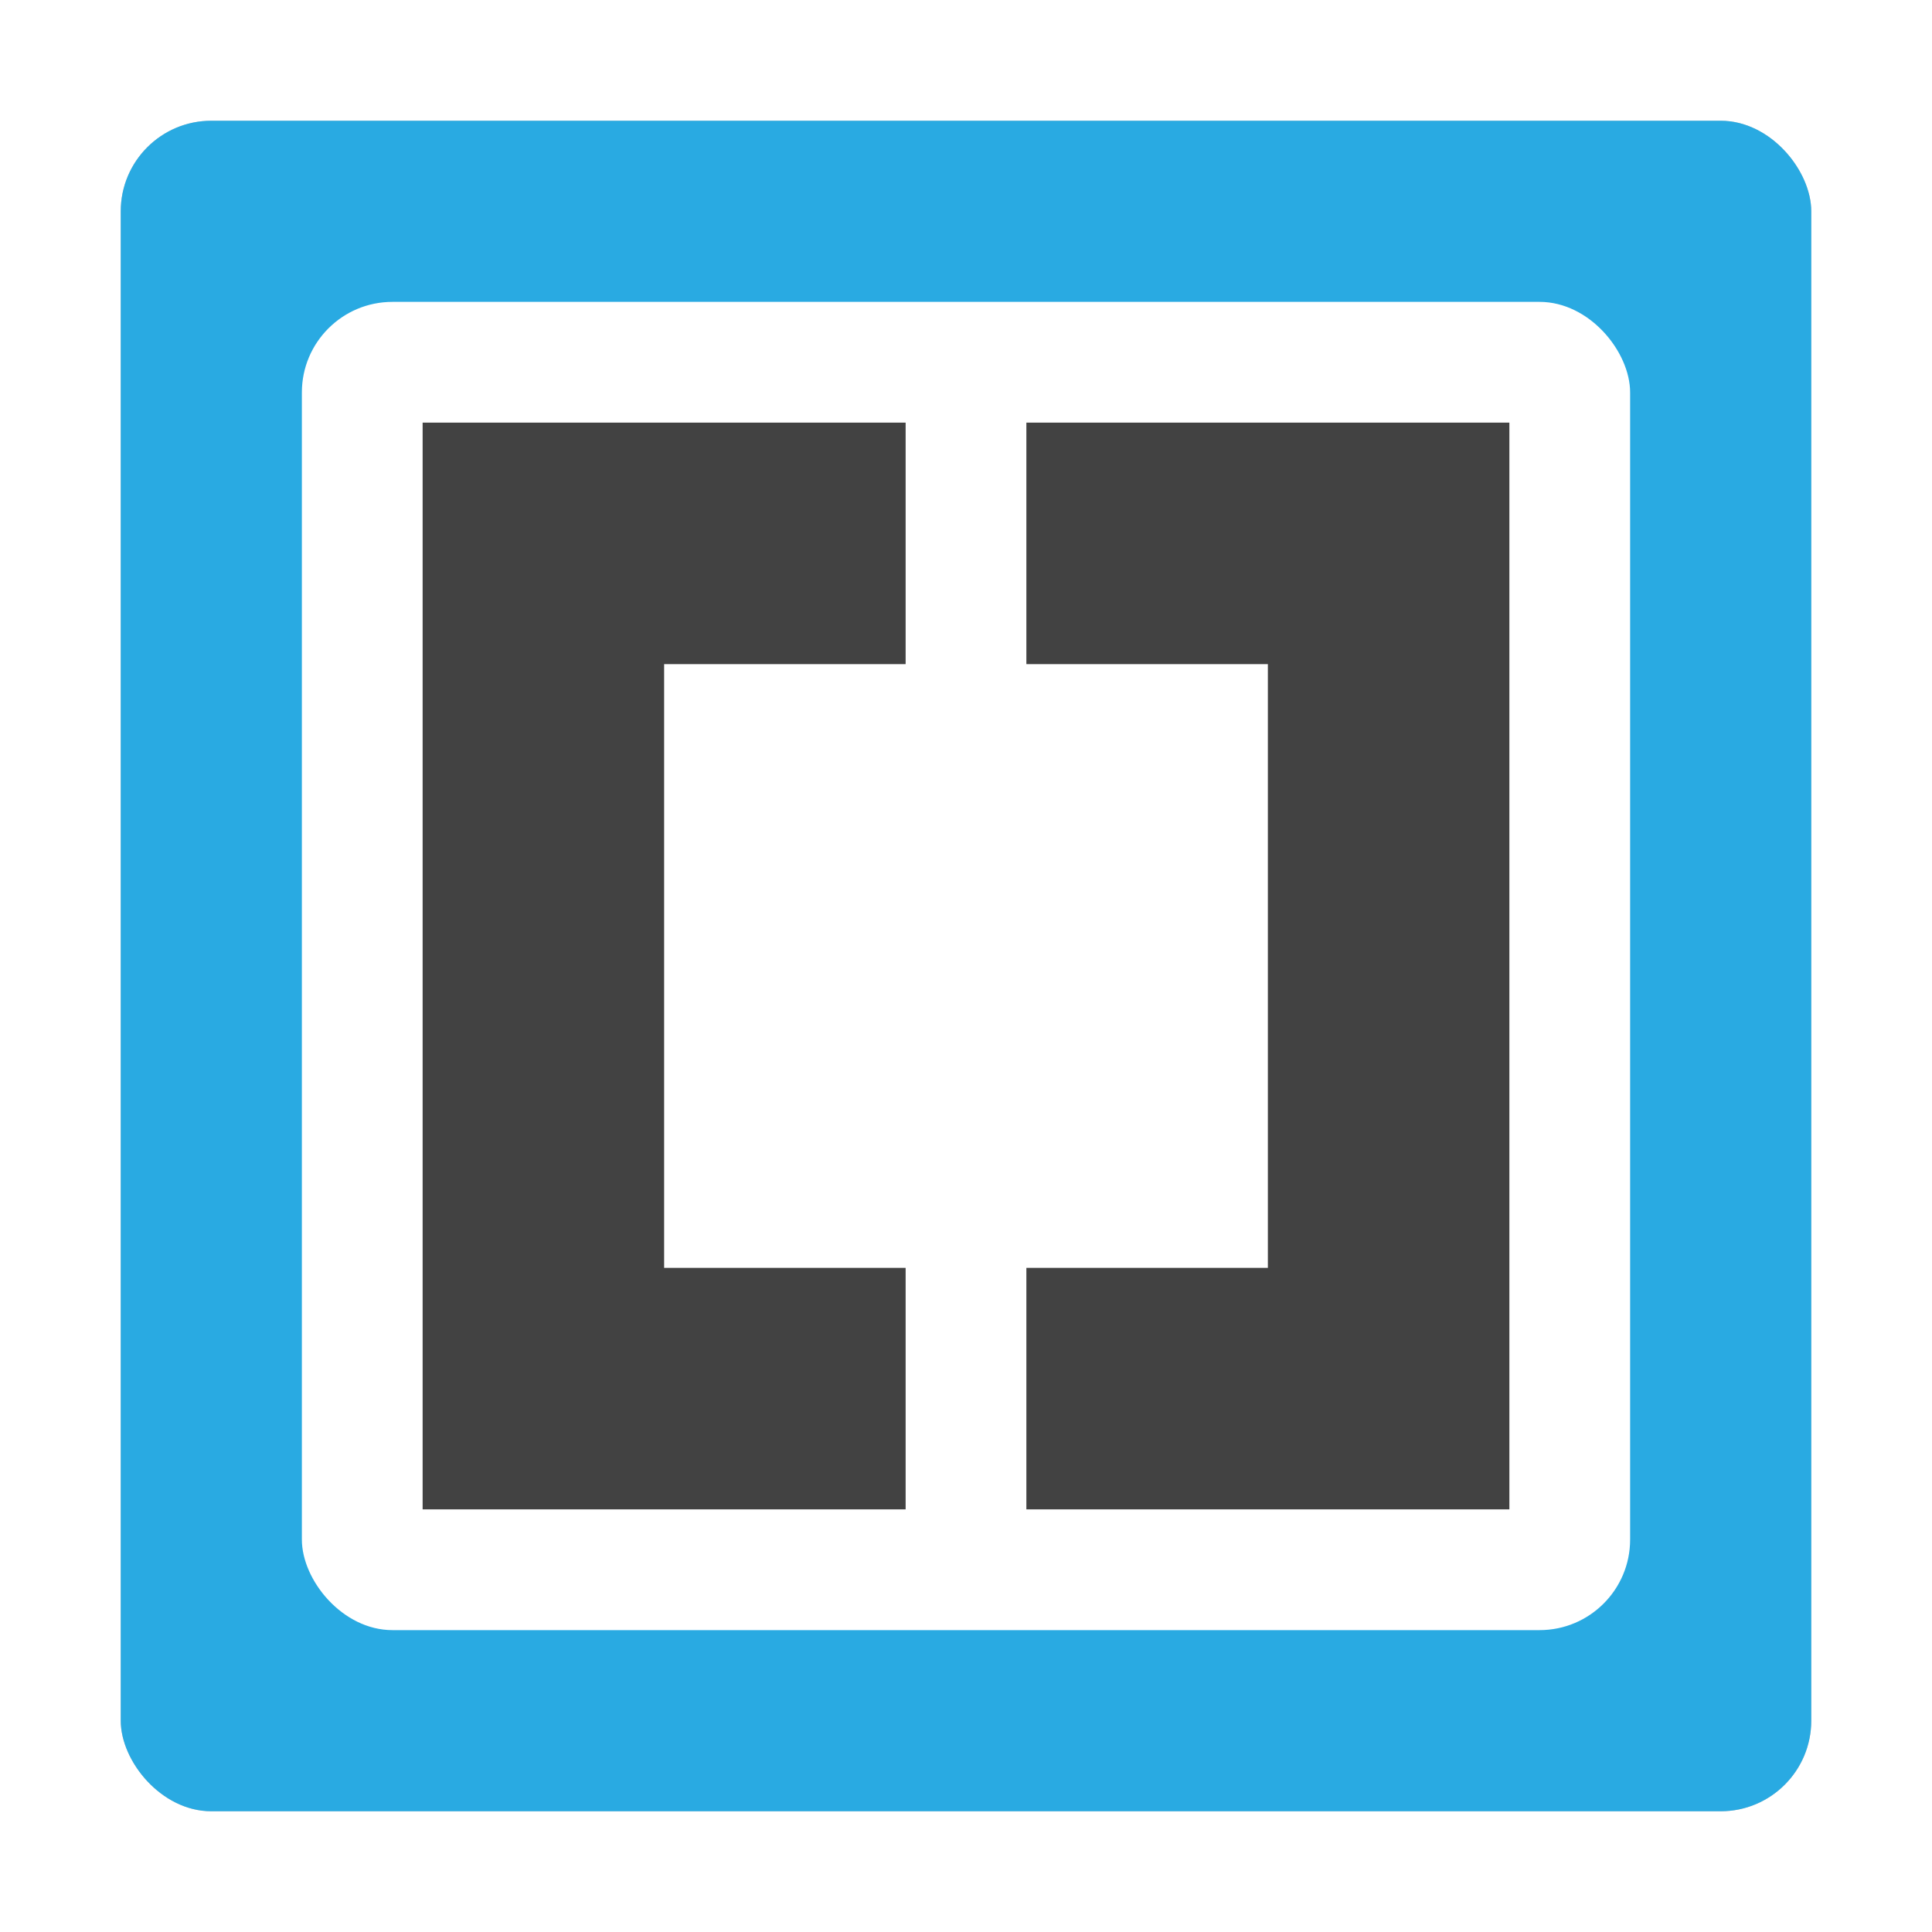 <?xml version="1.0" encoding="UTF-8" standalone="no"?>
<svg
   width="32"
   height="32"
   version="1"
   id="svg5"
   sodipodi:docname="brackets.svg"
   inkscape:version="1.4 (e7c3feb100, 2024-10-09)"
   xmlns:inkscape="http://www.inkscape.org/namespaces/inkscape"
   xmlns:sodipodi="http://sodipodi.sourceforge.net/DTD/sodipodi-0.dtd"
   xmlns="http://www.w3.org/2000/svg"
   xmlns:svg="http://www.w3.org/2000/svg">
  <defs
     id="defs5">
    <filter
       inkscape:collect="always"
       style="color-interpolation-filters:sRGB"
       id="filter5"
       x="-0.075"
       y="-0.075"
       width="1.15"
       height="1.15">
      <feGaussianBlur
         inkscape:collect="always"
         stdDeviation="0.875"
         id="feGaussianBlur5" />
    </filter>
  </defs>
  <sodipodi:namedview
     id="namedview5"
     pagecolor="#ffffff"
     bordercolor="#000000"
     borderopacity="0.25"
     inkscape:showpageshadow="2"
     inkscape:pageopacity="0.0"
     inkscape:pagecheckerboard="0"
     inkscape:deskcolor="#d1d1d1"
     inkscape:zoom="23.40625"
     inkscape:cx="16"
     inkscape:cy="16"
     inkscape:window-width="1920"
     inkscape:window-height="988"
     inkscape:window-x="0"
     inkscape:window-y="0"
     inkscape:window-maximized="1"
     inkscape:current-layer="svg5" />
  <rect
     style="opacity:0.5;fill:#000000;filter:url(#filter5)"
     width="28"
     height="28"
     x="2"
     y="2"
     rx="1.5"
     ry="1.5"
     id="rect1" />
  <rect
     style="fill:#29aae2"
     width="28"
     height="28"
     x="2"
     y="2"
     rx="1.5"
     ry="1.5"
     id="rect2" />
  <rect
     style="fill:#ffffff"
     width="22"
     height="22"
     x="5"
     y="5"
     rx="1.5"
     ry="1.5"
     id="rect4" />
  <path
     style="fill:#424242"
     d="M 7 7 L 7 25 L 15 25 L 15 21 L 11 21 L 11 11 L 15 11 L 15 7 L 7 7 z M 17 7 L 17 11 L 21 11 L 21 21 L 17 21 L 17 25 L 25 25 L 25 7 L 17 7 z"
     id="path4" />
</svg>
